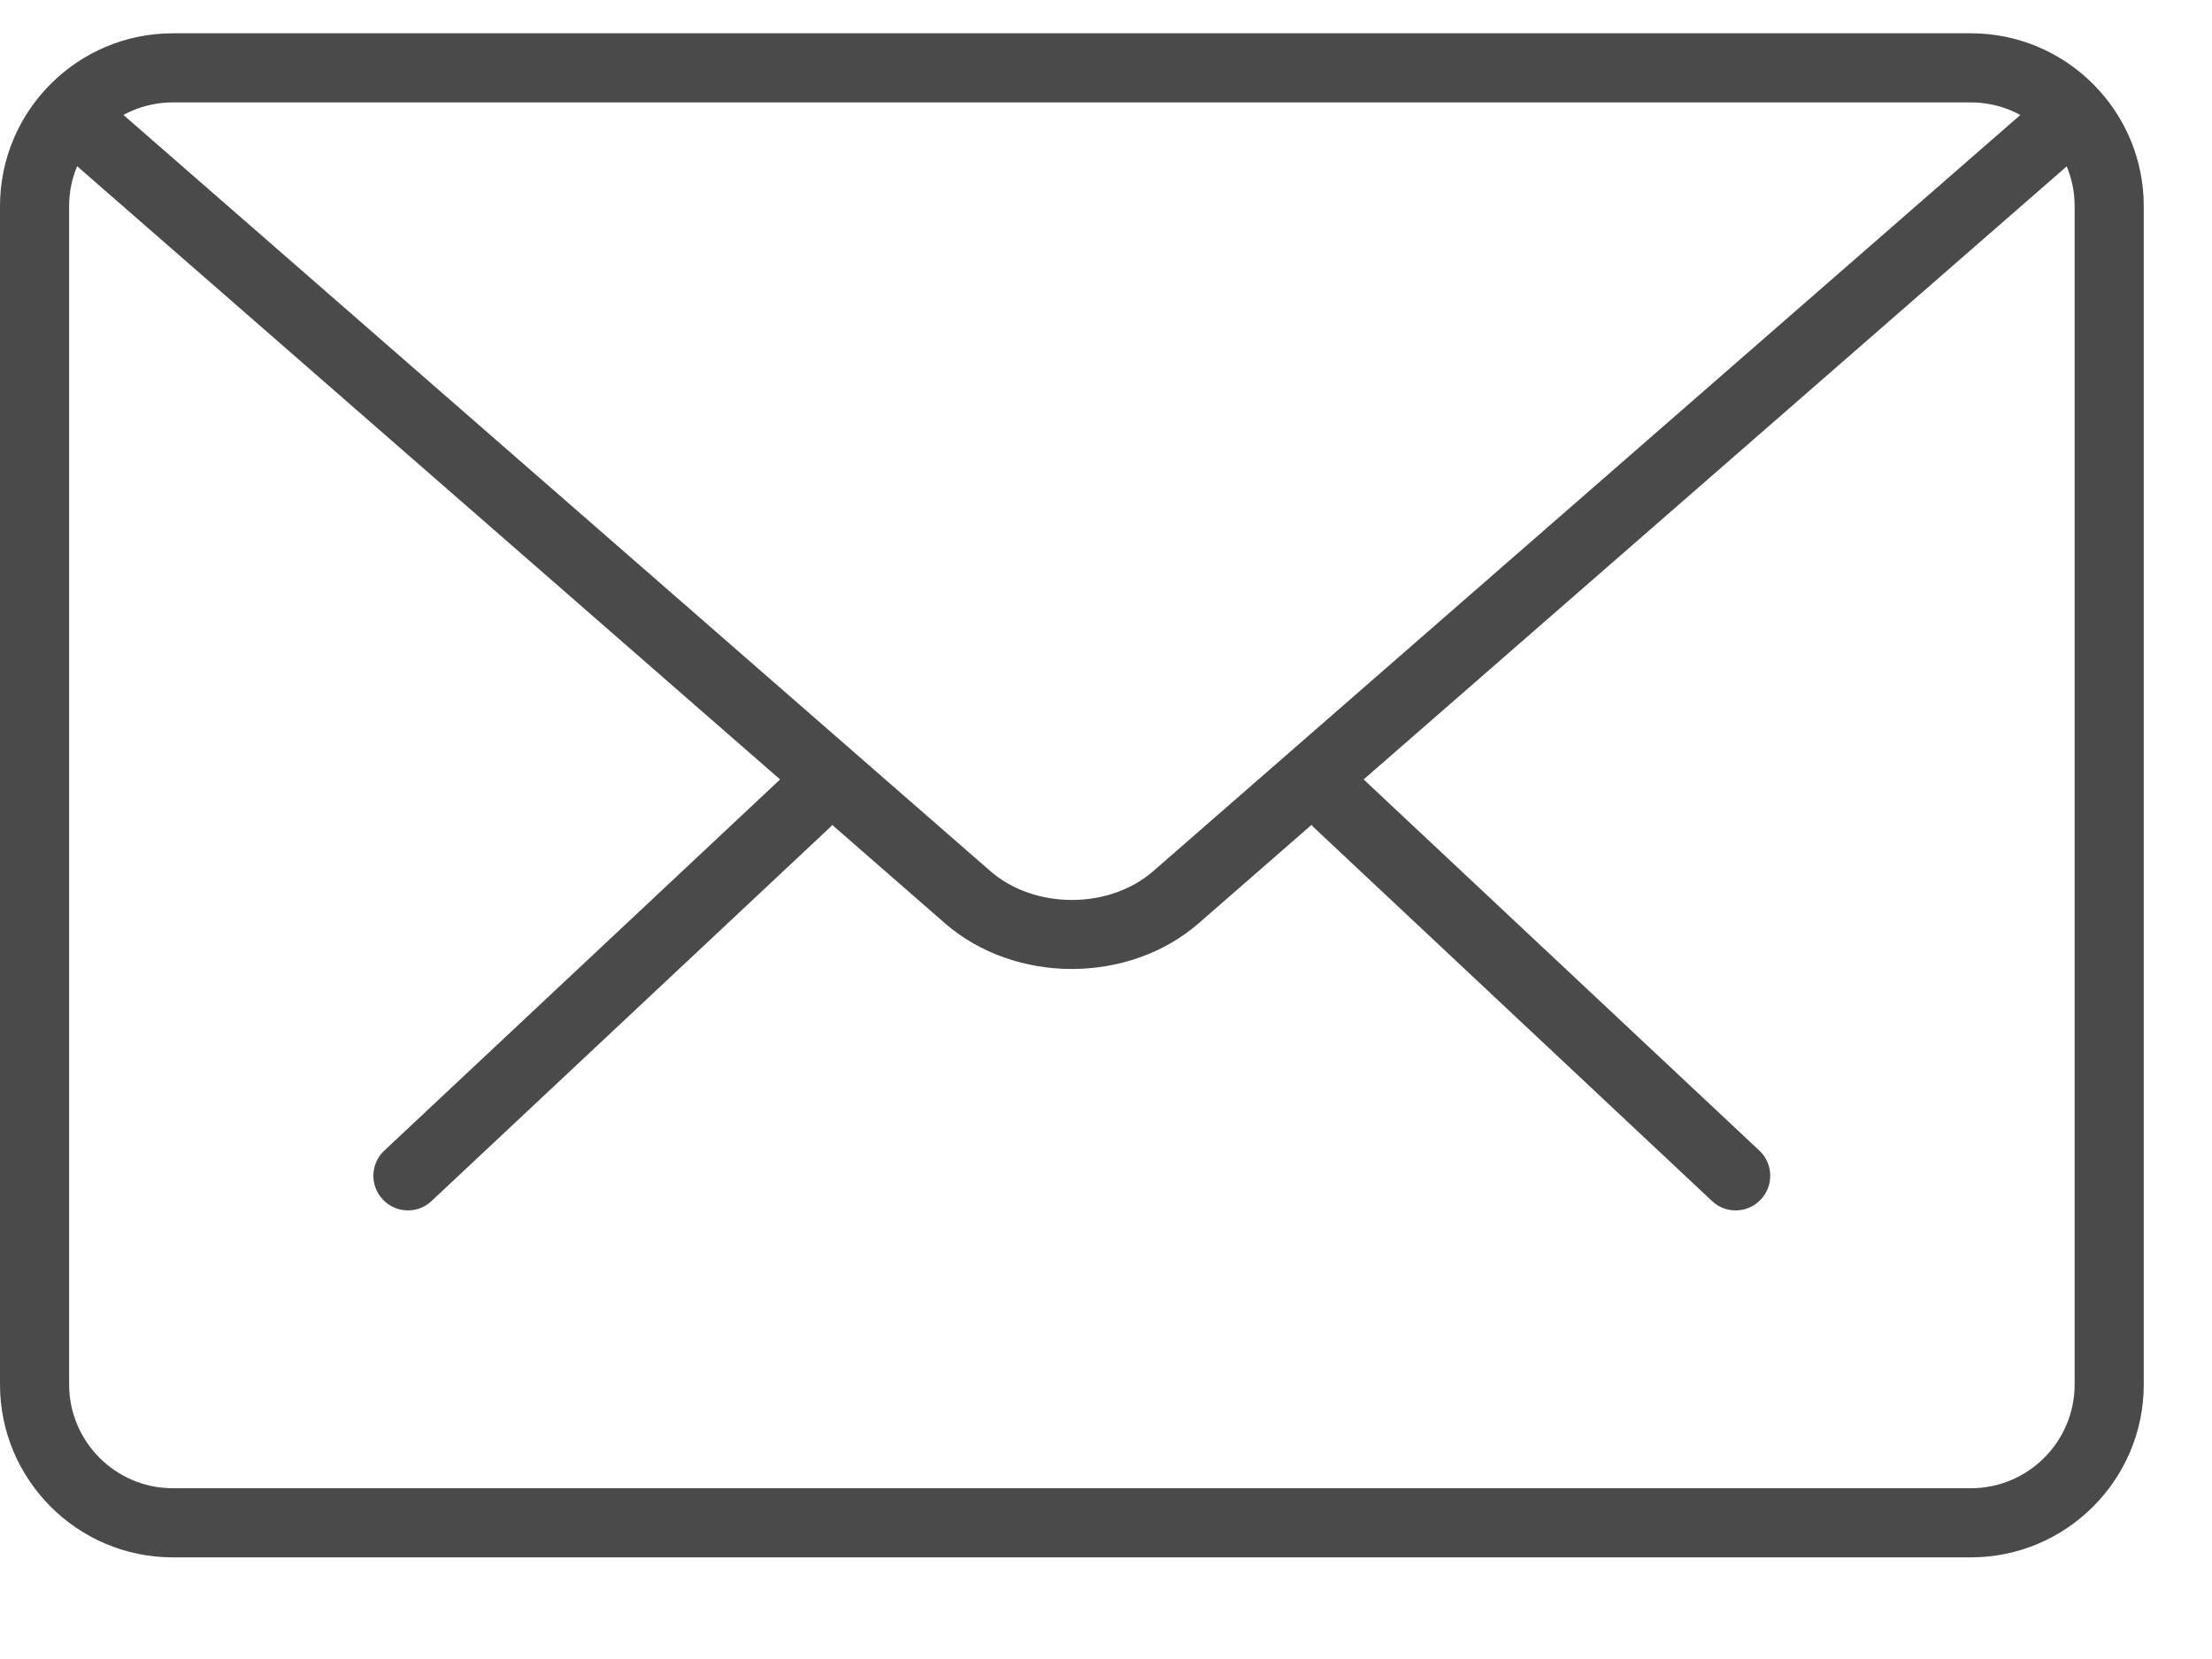 <?xml version="1.0" encoding="UTF-8"?>
<svg width="20px" height="15px" viewBox="0 0 20 15" version="1.1" xmlns="http://www.w3.org/2000/svg" xmlns:xlink="http://www.w3.org/1999/xlink">
    <!-- Generator: Sketch 55 (78076) - https://sketchapp.com -->
    <title>email campaigns</title>
    <desc>Created with Sketch.</desc>
    <g id="Dashboard" stroke="none" stroke-width="1" fill="none" fill-rule="evenodd">
        <g id="Dashboard---light-with-alert" transform="translate(-38, -323)">
            <g id="side-menu" transform="translate(20, 57)">
                <g id="activities" transform="translate(0, 41)">
                    <g id="email-campaigns" transform="translate(15, 220)">
                        <g>
                            <rect id="Rectangle-Copy-4" fill-opacity="0" fill="#D8D8D8" x="0" y="0" width="25" height="25"></rect>
                            <g id="mail" transform="translate(3, 5)">
                                <g id="Group" transform="translate(3.125, 6.875)"></g>
                                <path d="M17.82,14.081 L1.562,14.081 C0.701,14.081 0,13.38 0,12.518 L0,1.864 C0,1.002 0.701,0.301 1.562,0.301 L17.82,0.301 C18.681,0.301 19.383,1.002 19.383,1.864 L19.383,12.518 C19.383,13.38 18.681,14.081 17.82,14.081 Z M1.562,0.926 C1.046,0.926 0.625,1.347 0.625,1.864 L0.625,12.518 C0.625,13.035 1.046,13.456 1.562,13.456 L17.82,13.456 C18.337,13.456 18.758,13.035 18.758,12.518 L18.758,1.864 C18.758,1.347 18.337,0.926 17.82,0.926 L1.562,0.926 Z M15.693,10.944 C15.616,10.944 15.539,10.916 15.479,10.859 L11.883,7.485 C11.758,7.367 11.751,7.169 11.869,7.044 C11.988,6.917 12.184,6.911 12.311,7.03 L15.908,10.404 C16.033,10.521 16.039,10.719 15.921,10.845 C15.859,10.911 15.777,10.944 15.693,10.944 Z M3.689,10.944 C3.606,10.944 3.522,10.911 3.461,10.845 C3.342,10.719 3.349,10.521 3.474,10.404 L7.072,7.03 C7.198,6.912 7.396,6.918 7.514,7.044 C7.632,7.169 7.626,7.367 7.5,7.485 L3.902,10.859 C3.842,10.916 3.766,10.944 3.689,10.944 Z M9.691,8.761 C9.276,8.761 8.86,8.623 8.544,8.348 L0.519,1.347 C0.389,1.234 0.375,1.036 0.488,0.906 C0.603,0.776 0.799,0.764 0.929,0.876 L8.954,7.876 C9.354,8.224 10.029,8.224 10.428,7.876 L18.442,0.887 C18.572,0.774 18.769,0.786 18.884,0.917 C18.997,1.048 18.984,1.244 18.854,1.358 L10.839,8.347 C10.522,8.623 10.107,8.761 9.691,8.761 Z" id="Shape" fill="#4A4A4A" fill-rule="nonzero"></path>
                            </g>
                        </g>
                    </g>
                </g>
            </g>
        </g>
    </g>
</svg>
